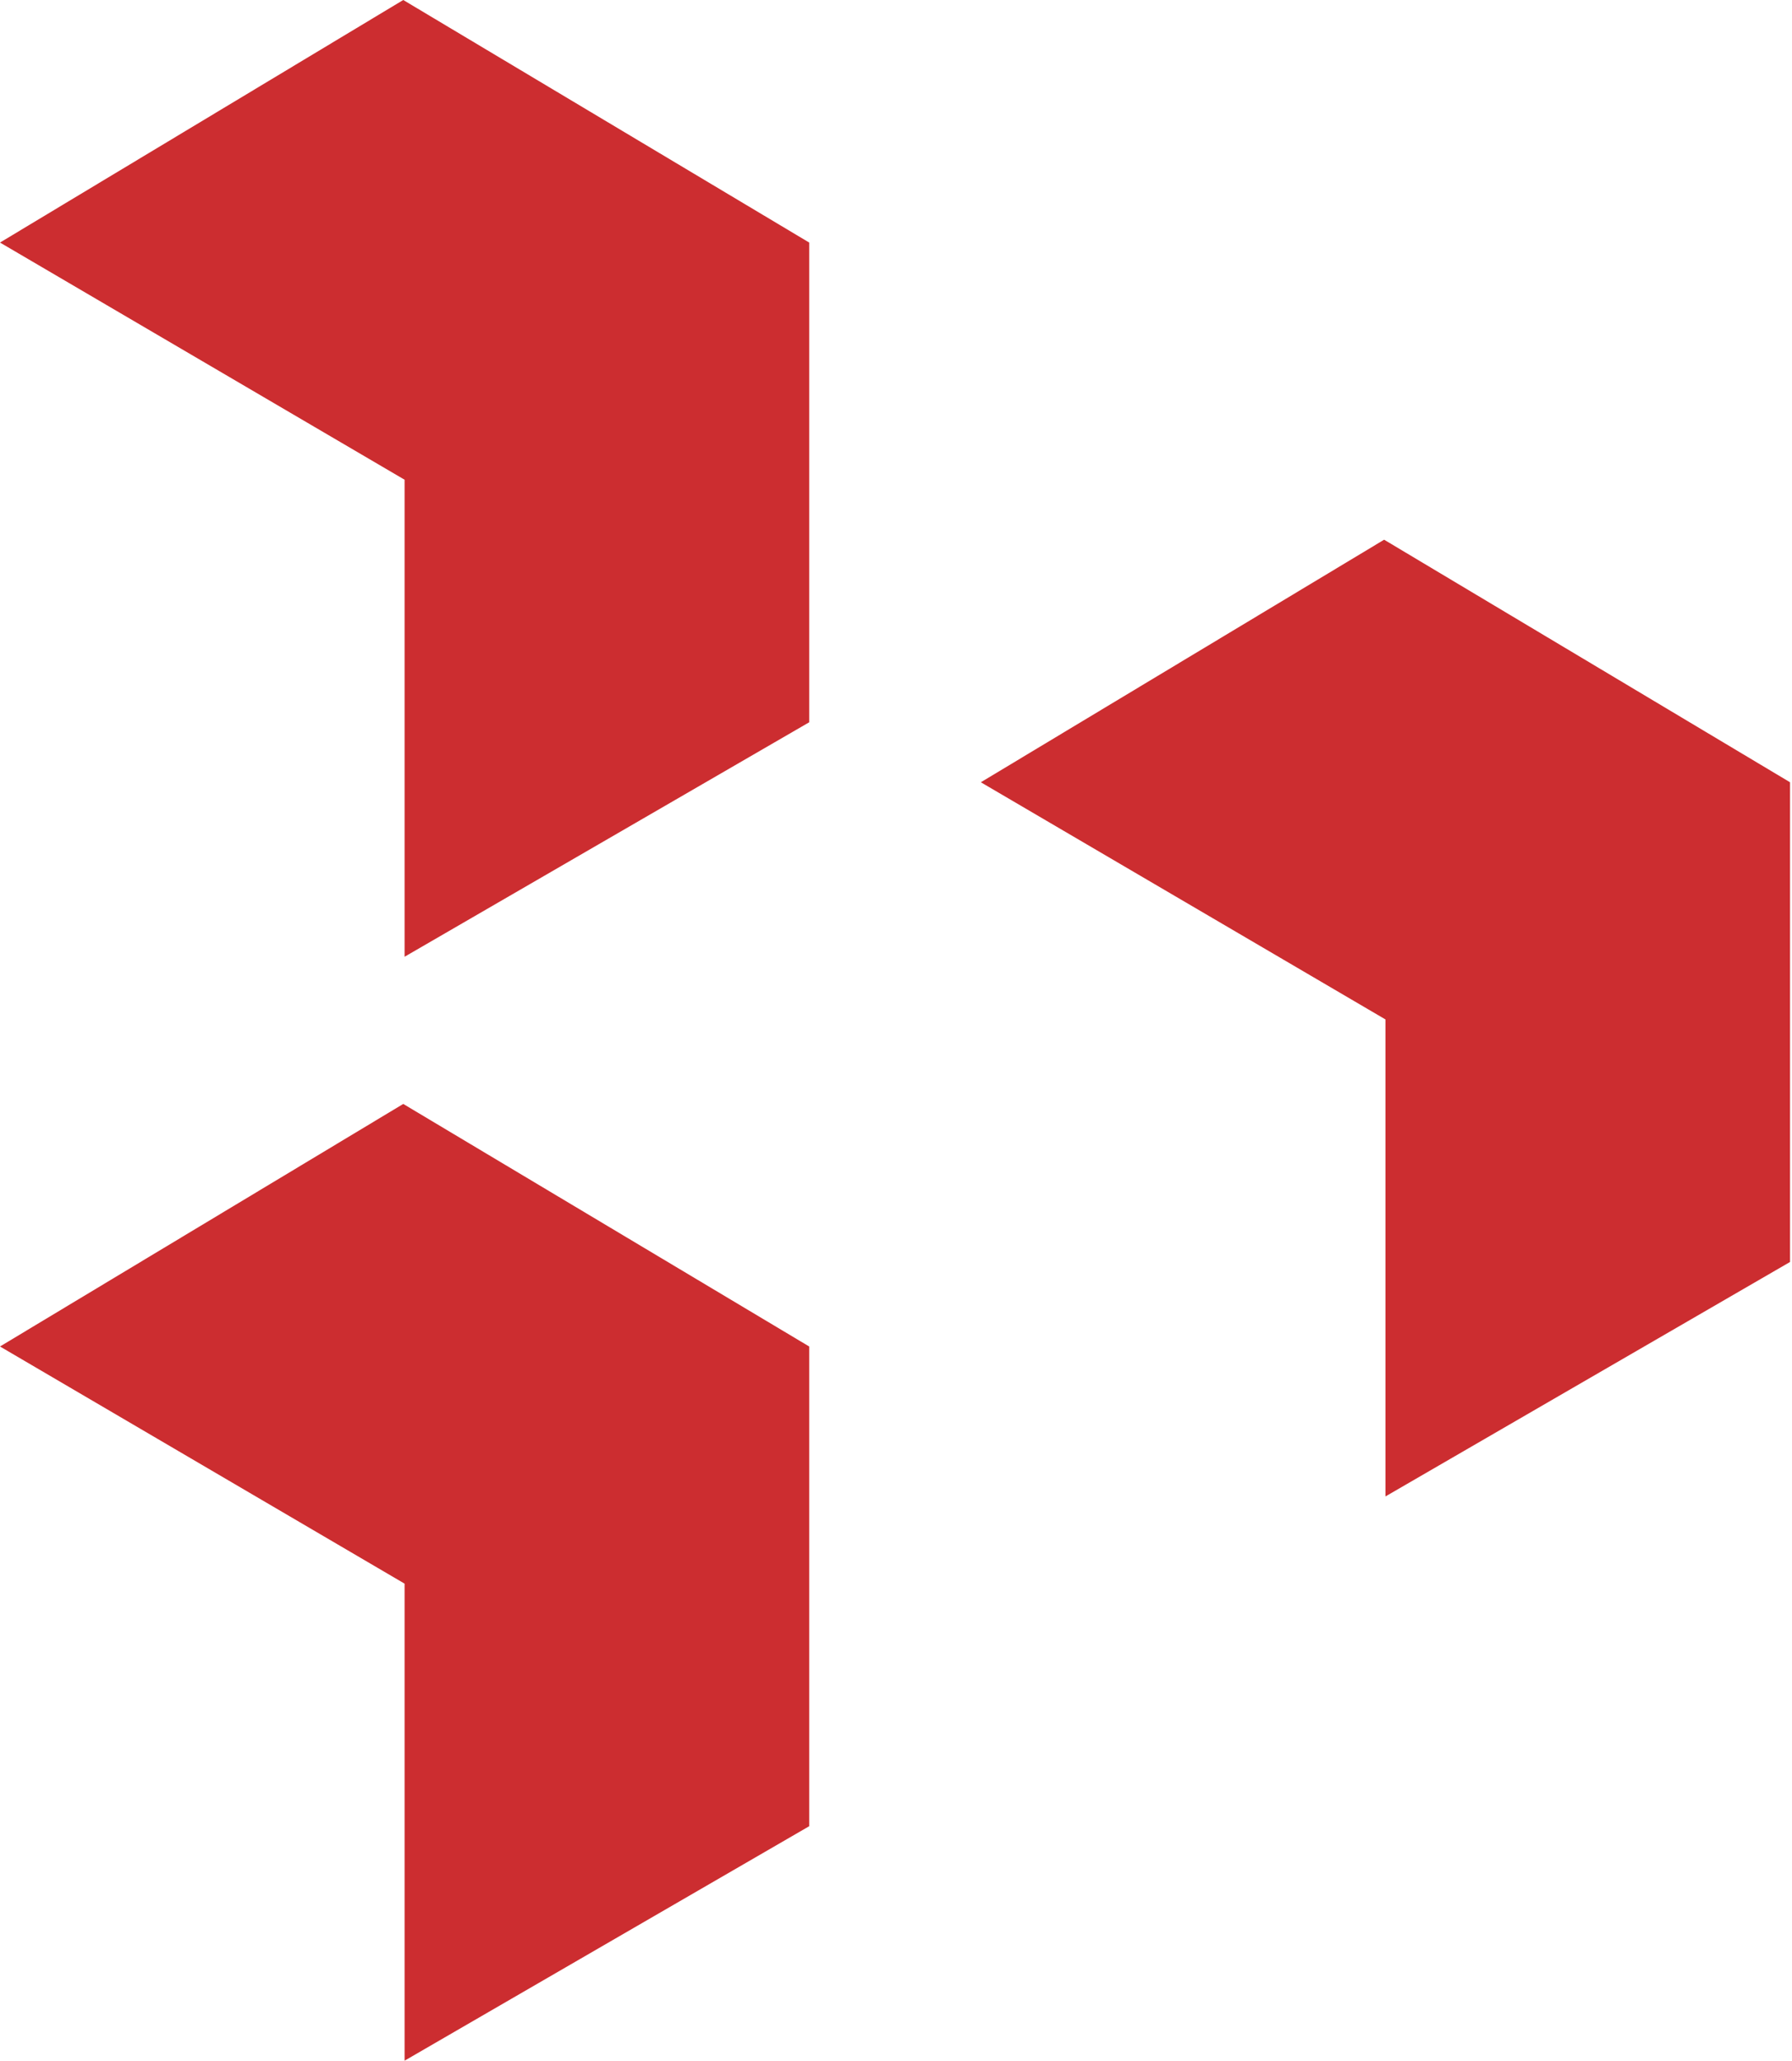<?xml version="1.0" encoding="UTF-8"?>
<svg width="870px" height="1000px" viewBox="0 0 870 1000" version="1.1" xmlns="http://www.w3.org/2000/svg" xmlns:xlink="http://www.w3.org/1999/xlink">
    <!-- Generator: Sketch 55.2 (78181) - https://sketchapp.com -->
    <title>Group</title>
    <desc>Created with Sketch.</desc>
    <g id="Page-1" stroke="none" stroke-width="1" fill="none" fill-rule="evenodd">
        <g id="Group" fill="#CC2D30" fill-rule="nonzero">
            <polygon id="Path" points="392.857 117.706 195.776 0 0 117.706 196.424 232.802 196.424 464.286 392.857 350.507"></polygon>
            <polygon id="Path" points="869.048 379.617 671.979 261.905 476.19 379.617 672.619 494.702 672.619 726.19 869.048 612.406"></polygon>
            <polygon id="Path" points="392.857 653.42 195.776 535.714 0 653.42 196.424 768.507 196.424 1000 392.857 886.221"></polygon>
        </g>
    </g>
</svg>